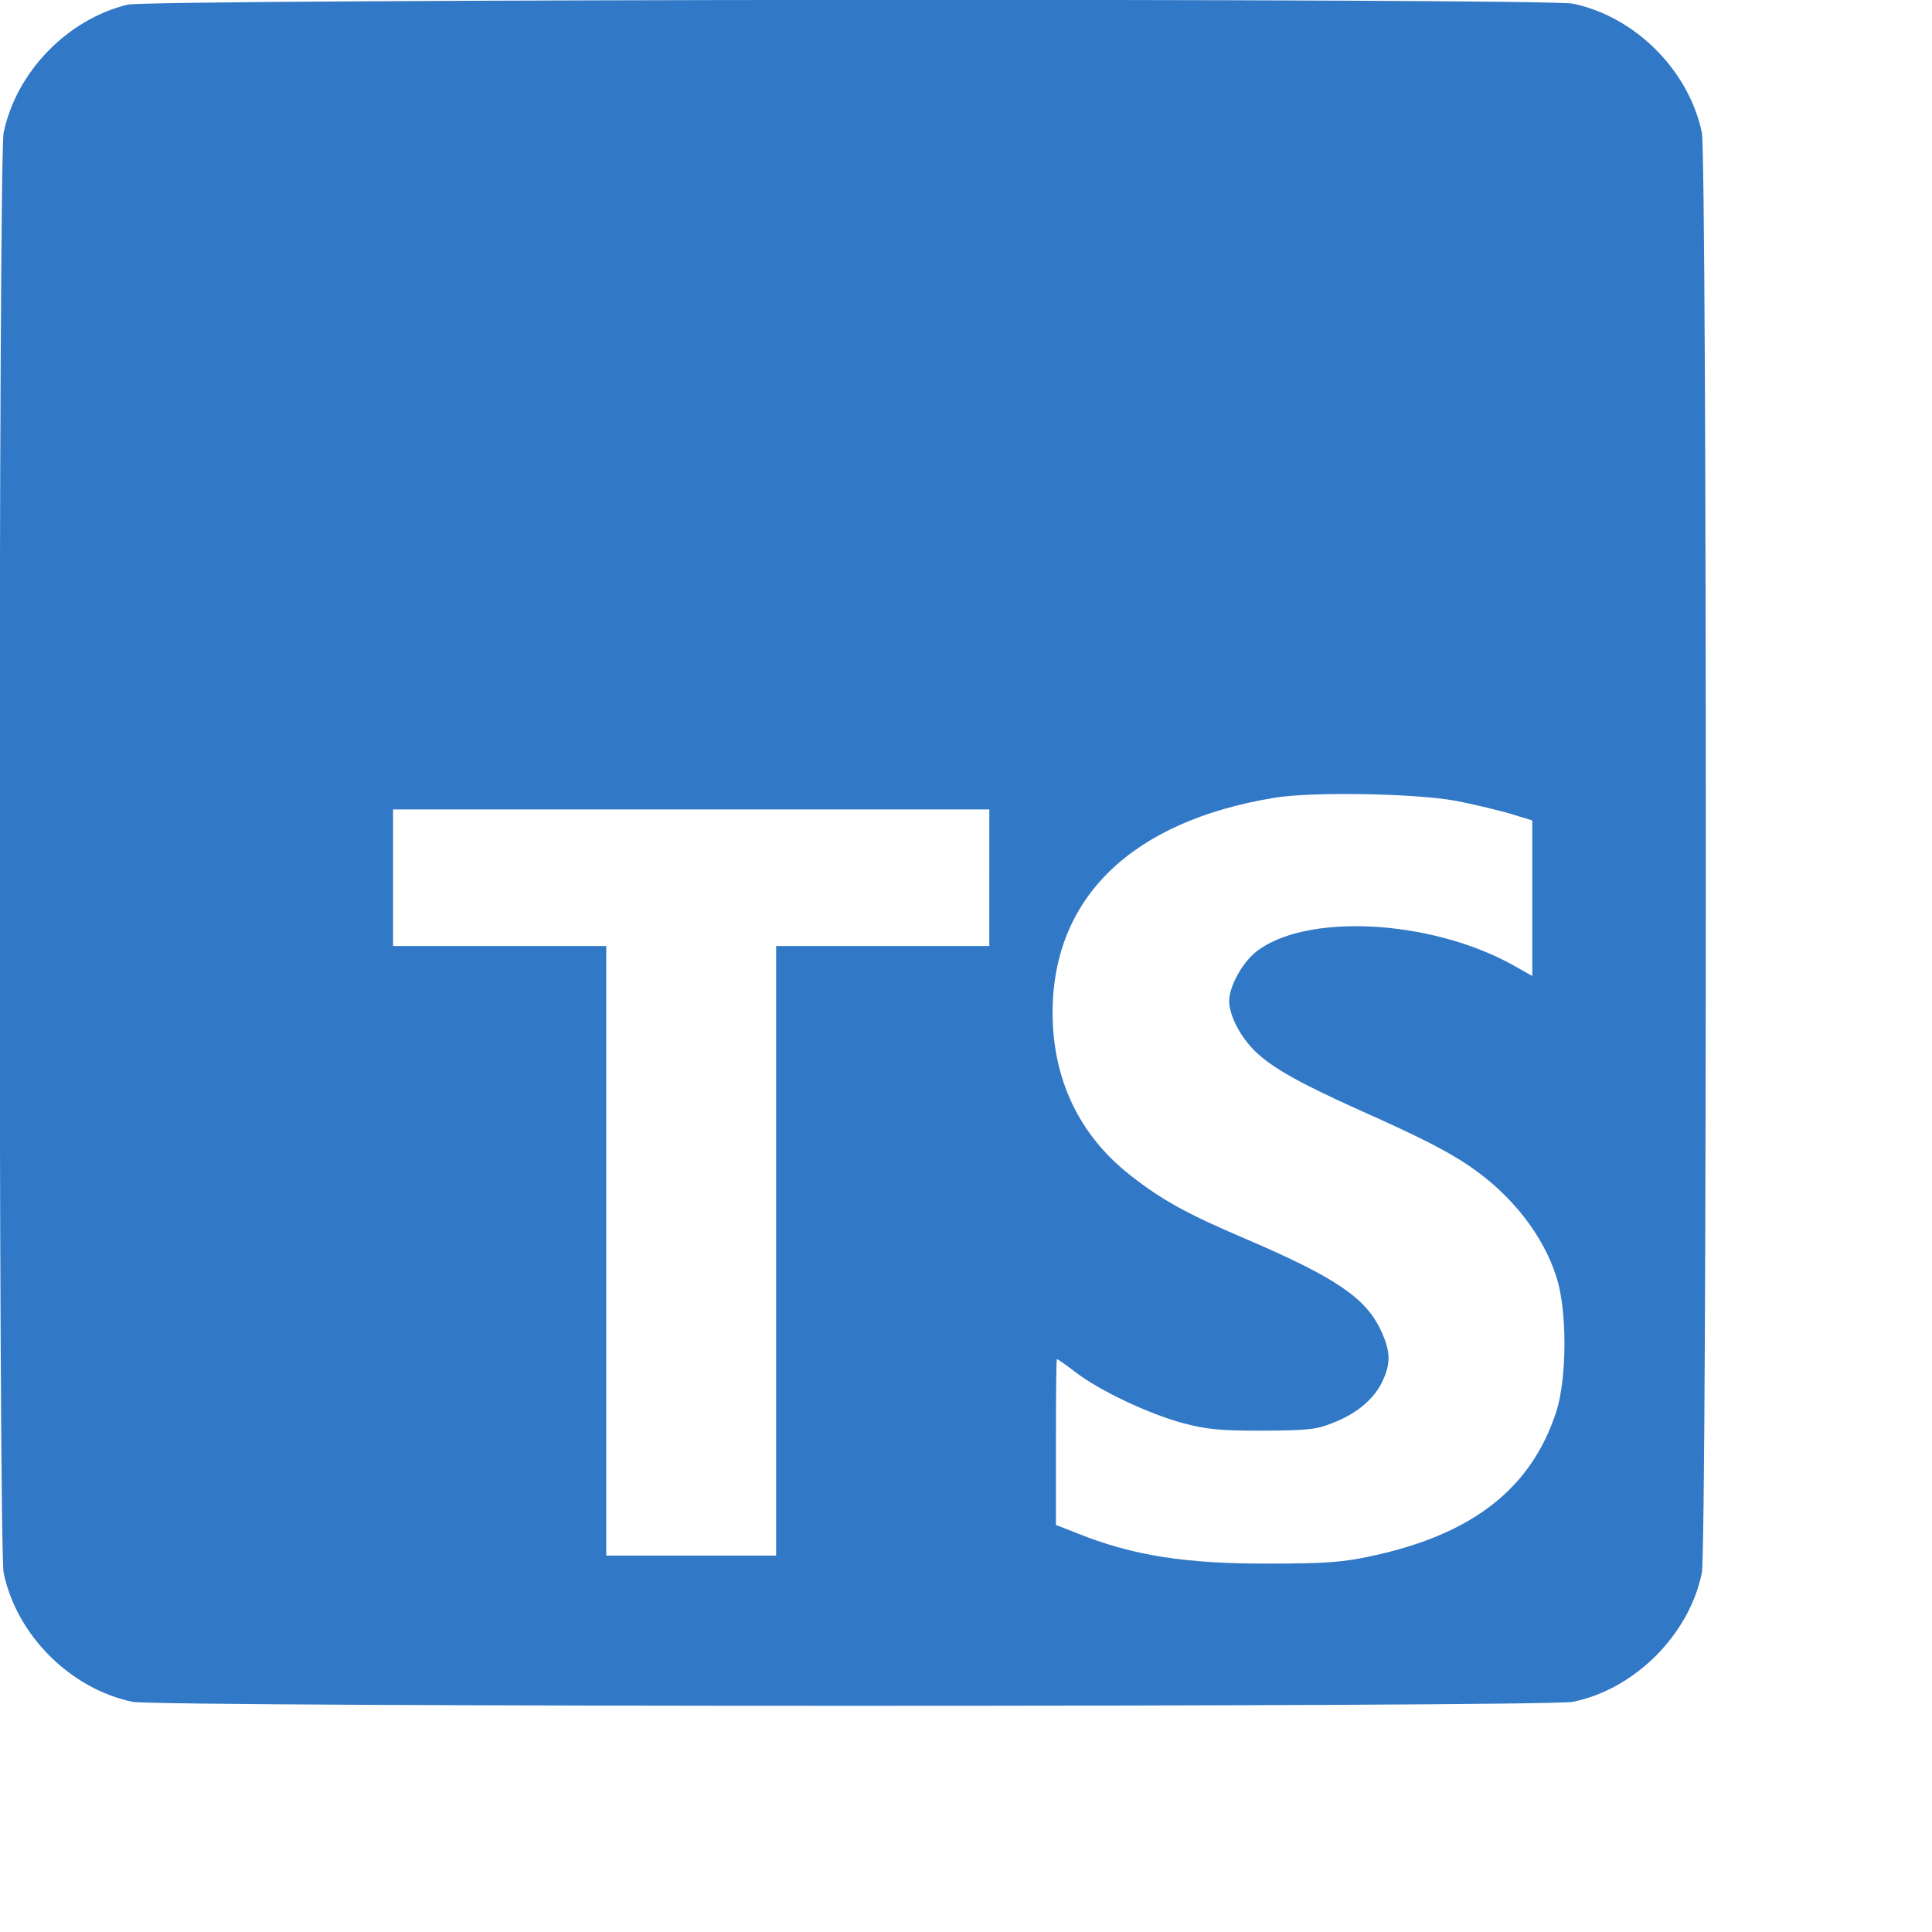 <svg xmlns="http://www.w3.org/2000/svg" viewBox="0 0 580 580">
  <g
    fill="#3178c6"
    transform="translate(0,512) scale(0.1,-0.1)"
  >
    <path
      d="M383 5106 c-181 -44 -334 -202 -372 -384 -16 -75 -16 -4249 0 -4324
39 -187 200 -348 387 -387 75 -16 4249 -16 4324 0 92 19 177 67 249 138 71 72
119 157 138 249 16 75 16 4249 0 4324 -39 187 -200 348 -387 387 -81 17 -4268
14 -4339 -3z m3987 -2390 c47 -9 118 -26 158 -37 l72 -22 0 -233 0 -234 -62
35 c-249 136 -621 154 -768 37 -41 -33 -80 -104 -80 -147 1 -45 33 -107 79
-152 51 -49 135 -96 311 -175 182 -81 264 -123 332 -169 126 -86 221 -207 261
-334 32 -101 31 -300 0 -400 -74 -232 -251 -371 -554 -436 -87 -19 -137 -23
-309 -23 -250 -1 -410 24 -576 91 l-64 25 0 249 c0 137 1 249 3 249 2 0 28
-18 58 -41 74 -56 217 -123 319 -151 72 -19 109 -23 240 -23 138 1 161 3 213
24 72 28 124 73 148 126 25 53 23 90 -5 150 -45 98 -136 160 -407 276 -176 75
-252 117 -346 191 -153 120 -233 288 -233 488 0 345 238 575 666 645 115 19
423 13 544 -9z m-1400 -231 l0 -205 -320 0 -320 0 0 -915 0 -915 -255 0 -255
0 0 915 0 915 -320 0 -320 0 0 205 0 205 895 0 895 0 0 -205z"
    />
  </g>
</svg>